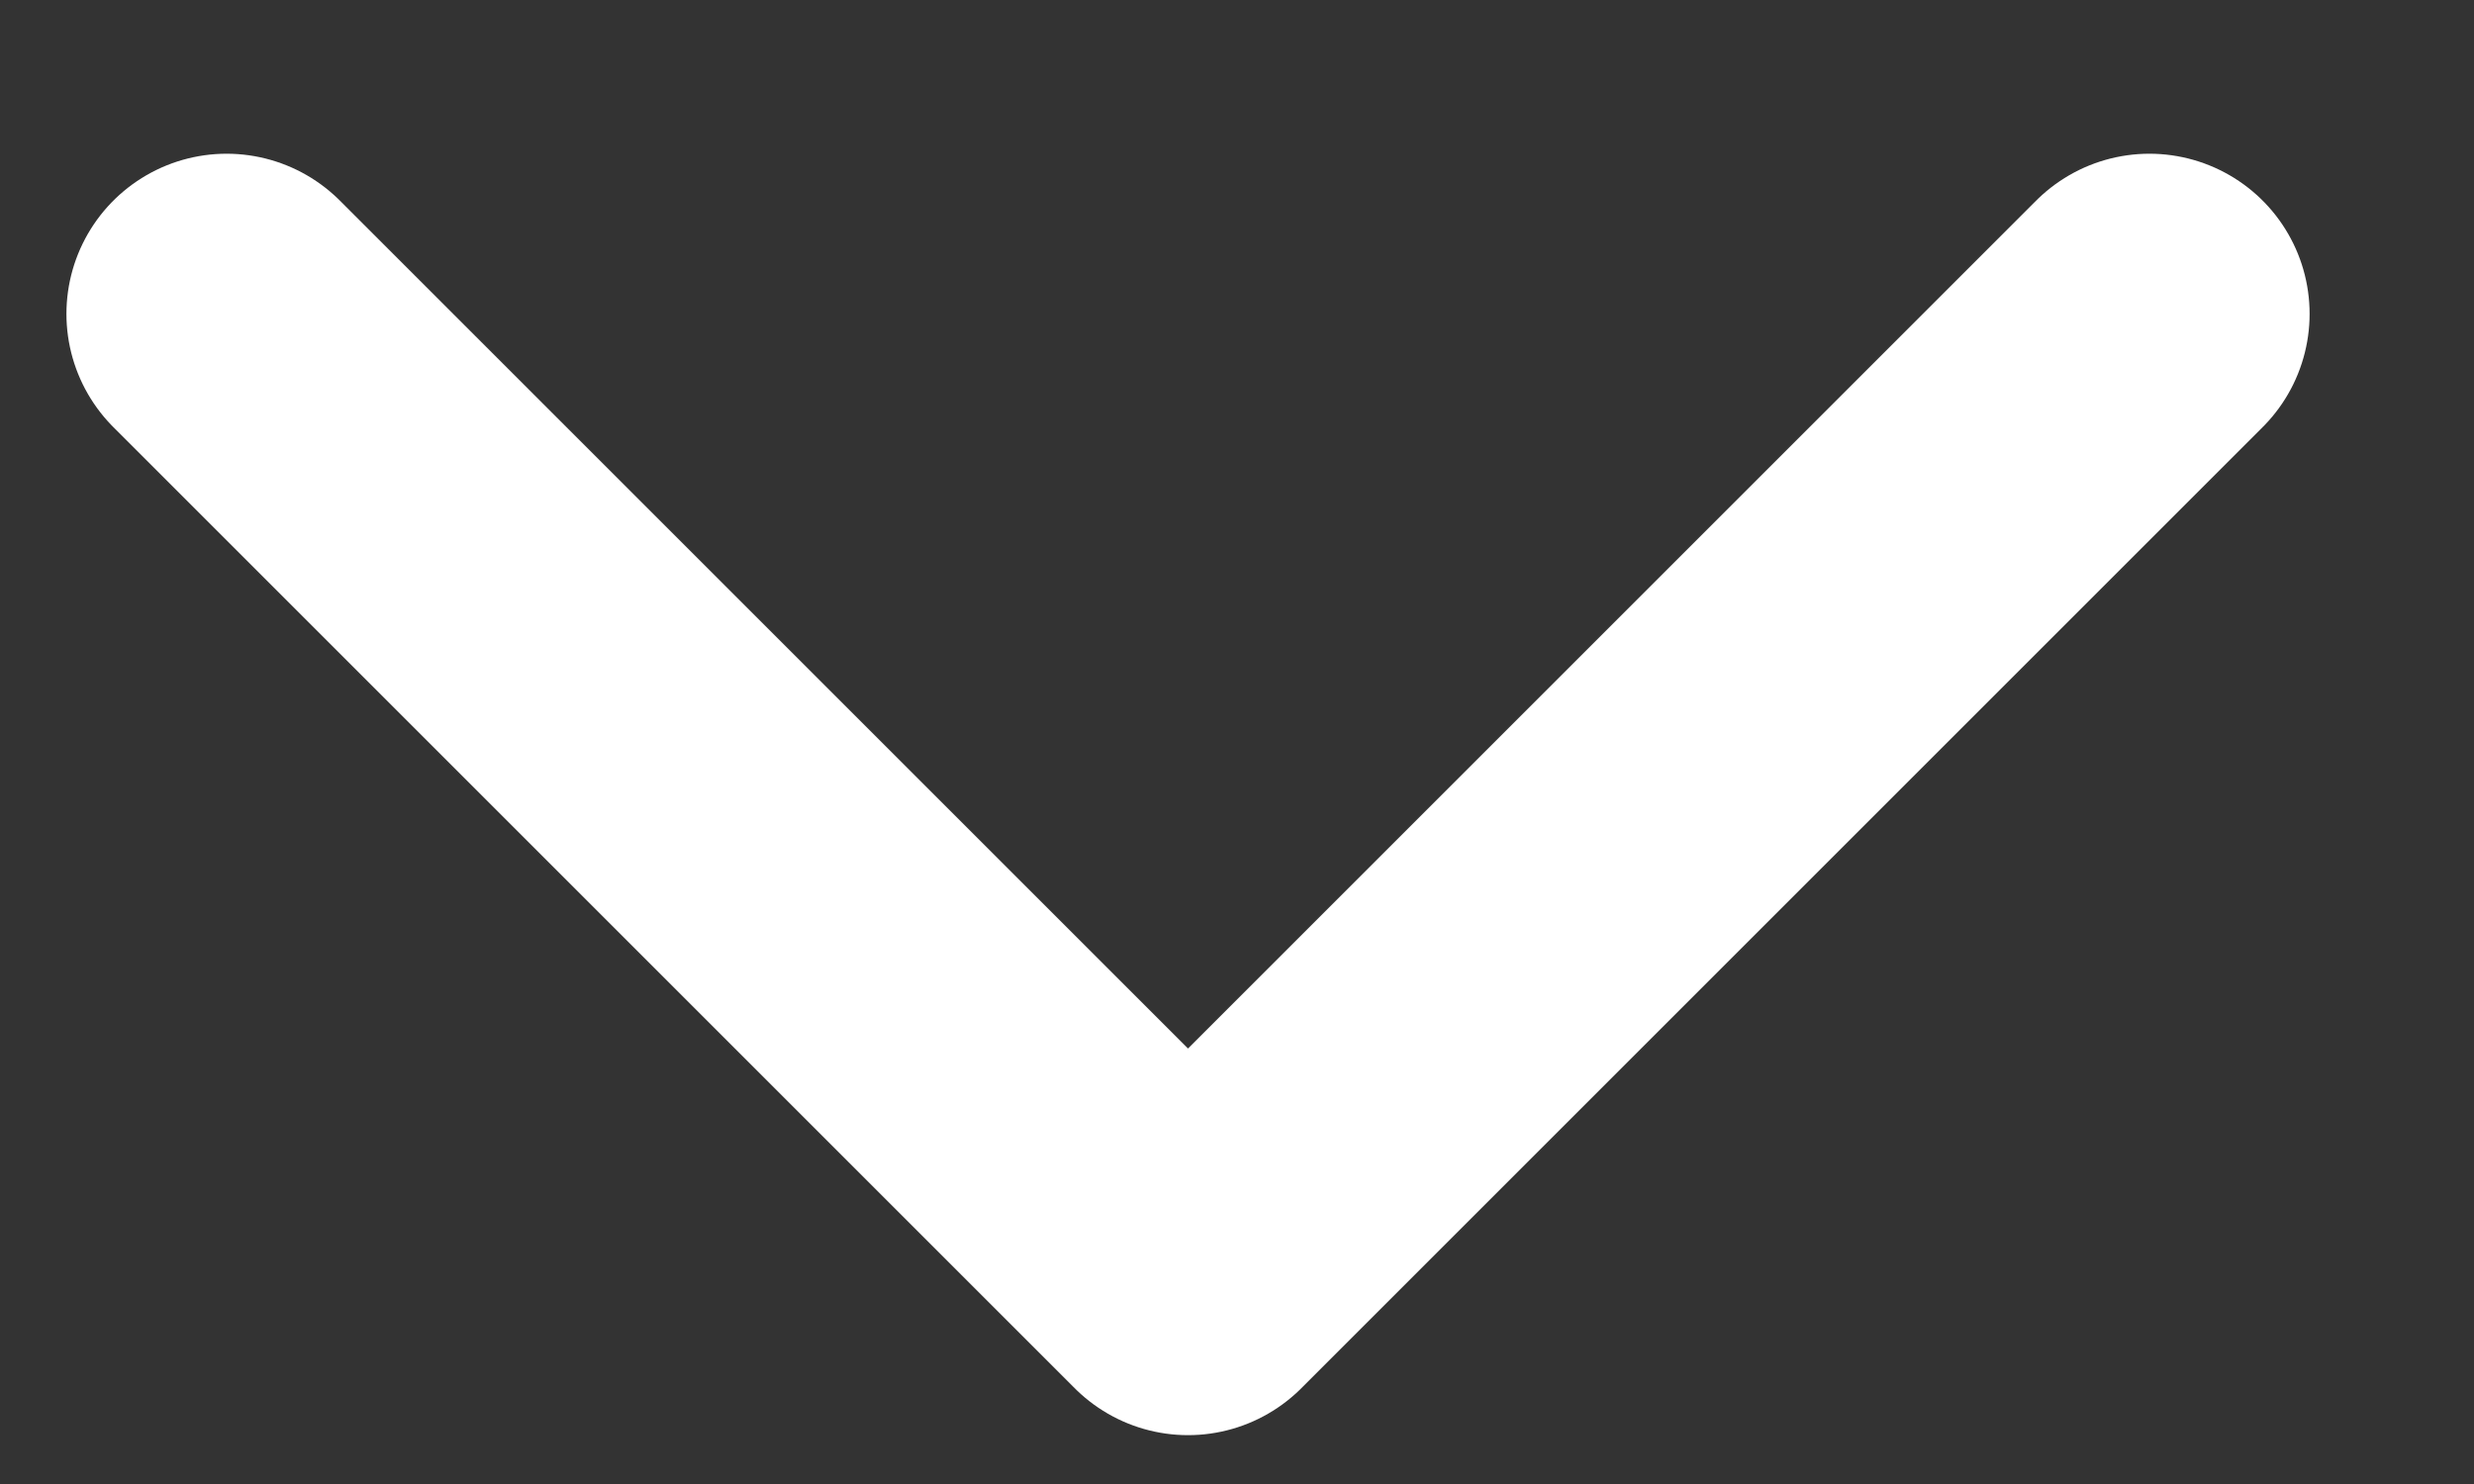 <svg width="10" height="6" viewBox="0 0 10 6" fill="none" xmlns="http://www.w3.org/2000/svg">
<rect x="0" y="0" width="10" height="6" fill="#333333" stroke="none"/>
<path d="M0.916 1.269L4.802 5.155L8.688 1.269" stroke="white" stroke-width="1.295" stroke-linecap="round" stroke-linejoin="round"/>
</svg>
